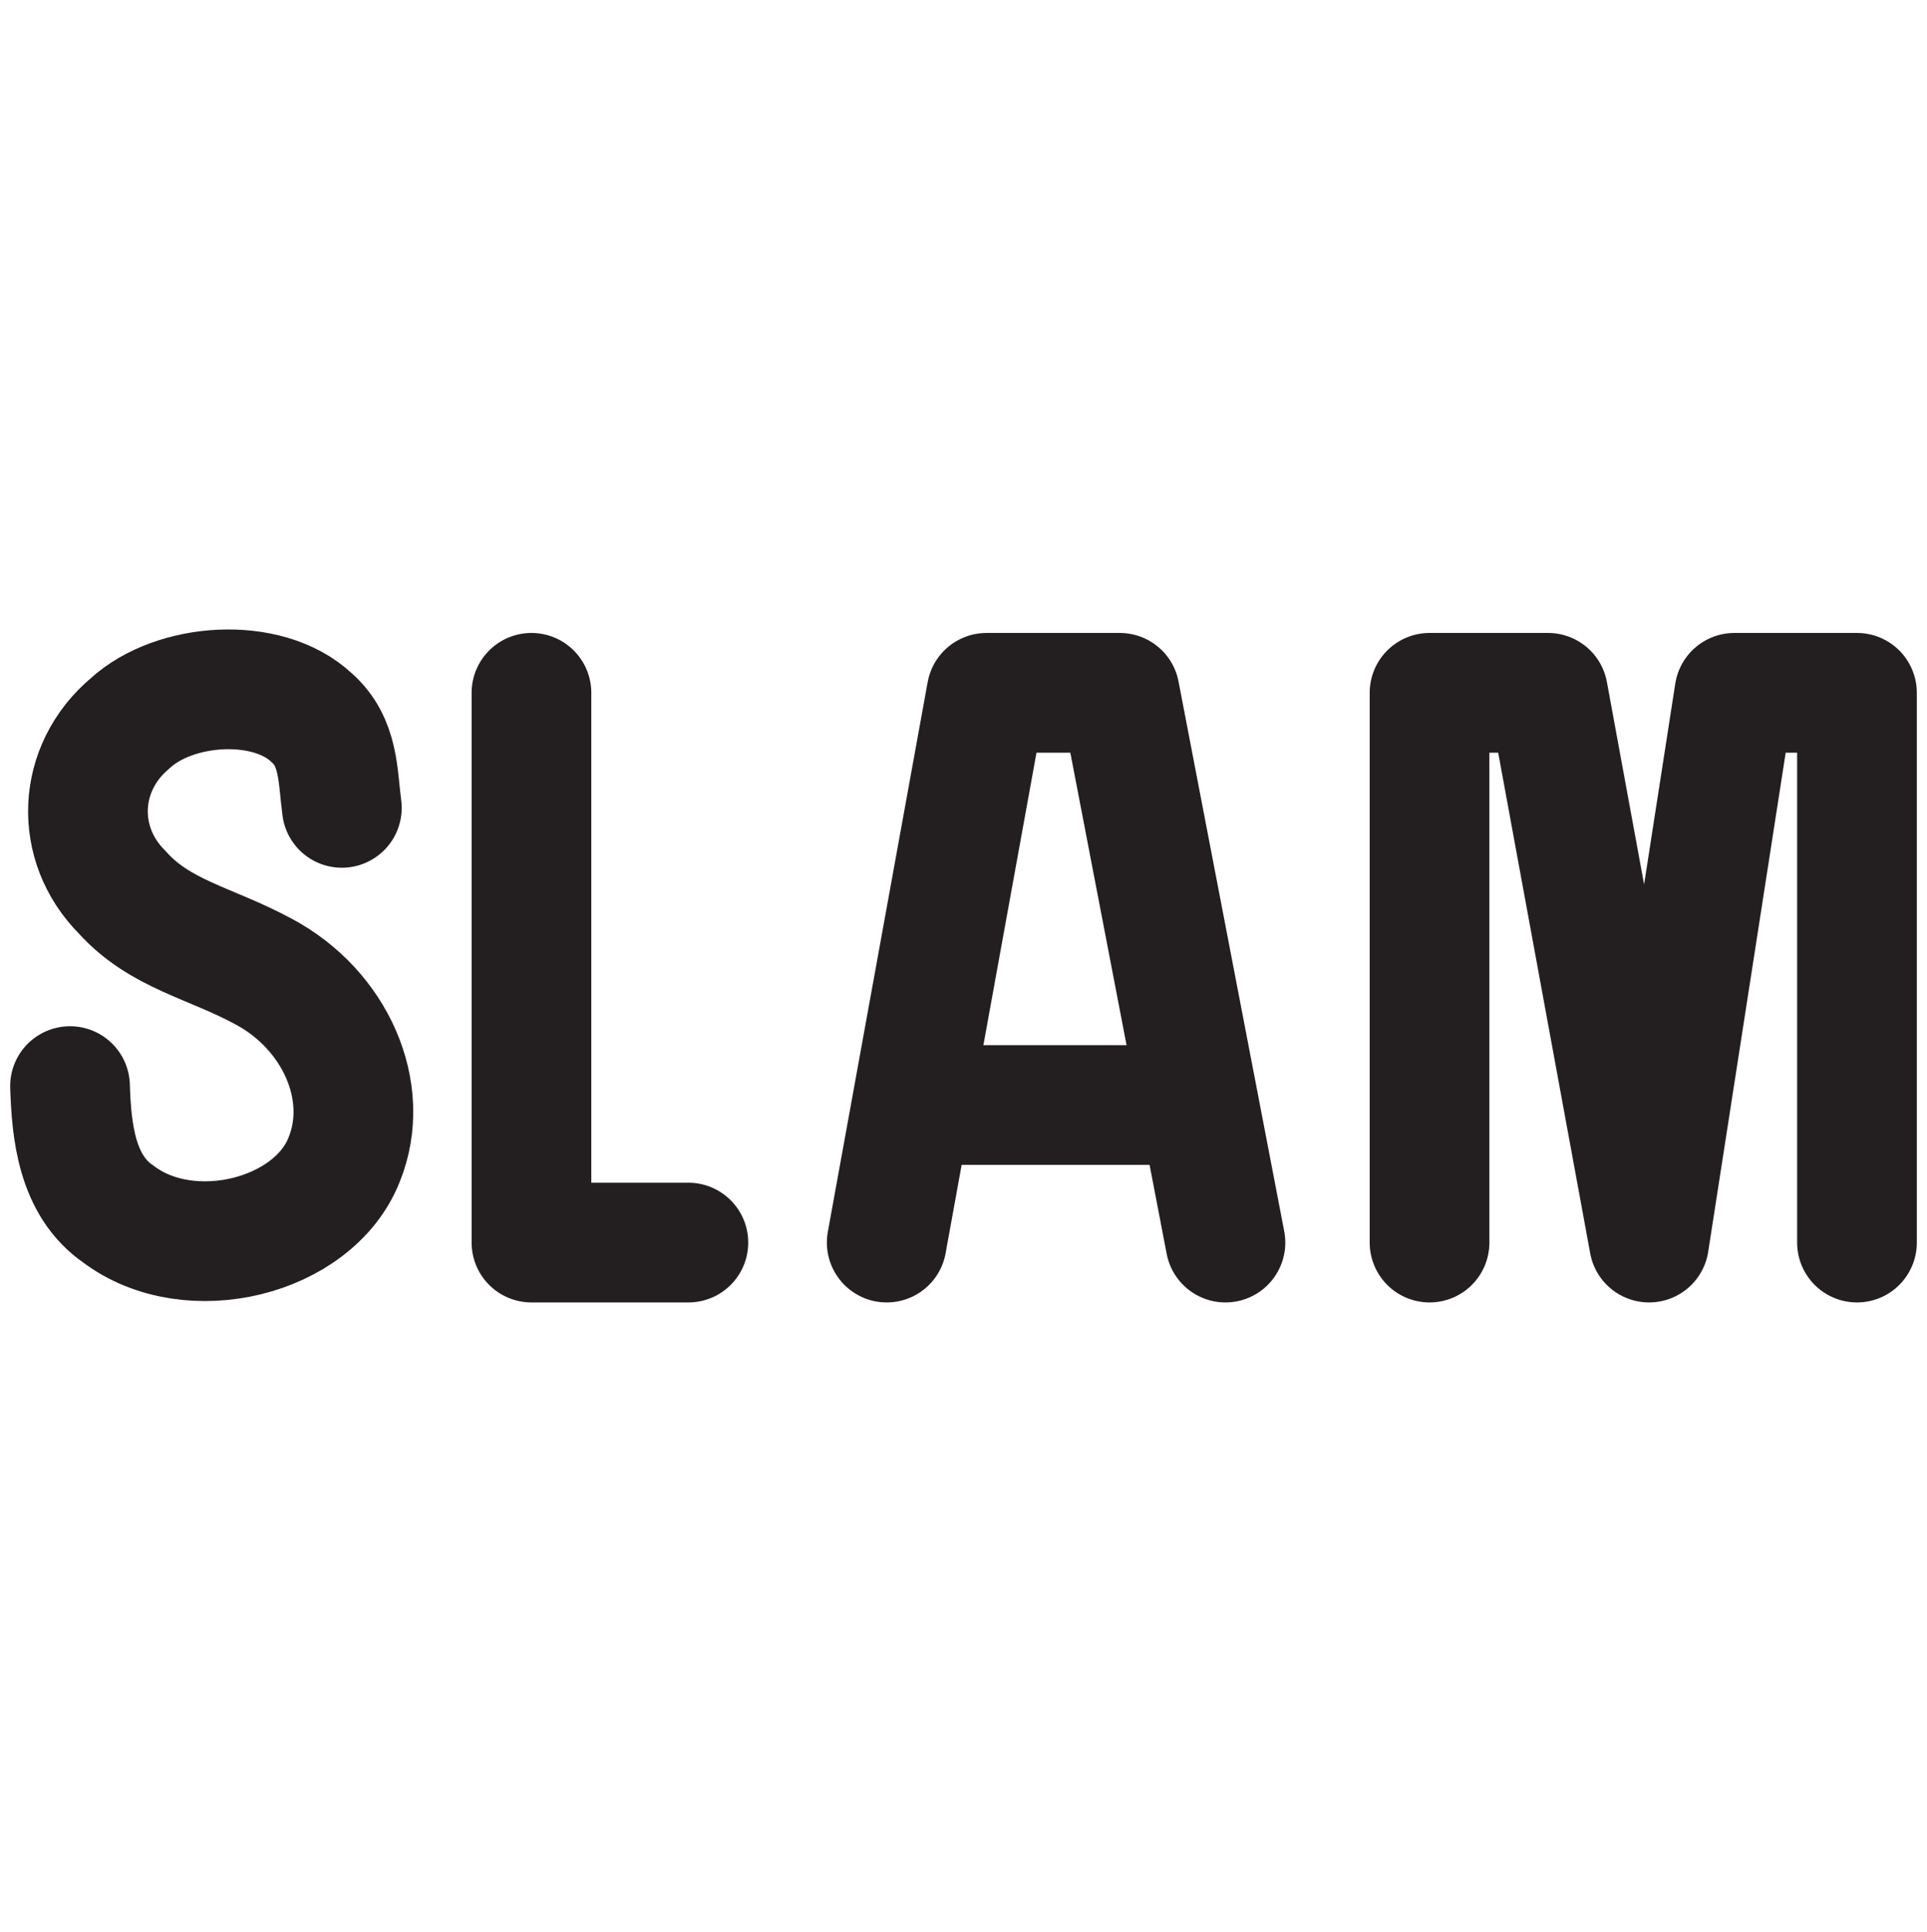<?xml version="1.0" encoding="UTF-8"?>
<svg id="Layer_12" data-name="Layer 12" xmlns="http://www.w3.org/2000/svg" viewBox="0 0 160.99 161.37">
  <defs>
    <style>
      .cls-1 {
        fill: none;
        stroke: #231f20;
        stroke-linecap: round;
        stroke-linejoin: round;
        stroke-width: 10px;
      }
    </style>
  </defs>
  <path class="cls-1" d="M28.56,67.48c-.36-2.69-.21-5.49-2.52-7.53-3.71-3.49-11.44-2.95-15.16.46-4.47,3.75-4.7,10.08-.68,14.11,3.17,3.54,7.36,4.22,11.8,6.62,6.01,3.19,9.05,10.04,6.76,15.7-2.54,6.51-12.93,9.07-18.87,4.57-3.49-2.39-3.92-6.95-4.04-10.69"/>
  <polyline class="cls-1" points="44.4 57.87 44.4 103.79 57.51 103.79"/>
  <polyline class="cls-1" points="74.08 103.79 82.42 57.87 93.55 57.87 102.38 103.79"/>
  <line class="cls-1" x1="99.64" y1="92.3" x2="76.81" y2="92.3"/>
  <polyline class="cls-1" points="119.43 103.79 119.43 57.87 129.33 57.87 137.77 103.79 144.9 57.87 155.14 57.87 155.14 103.79"/>
</svg>